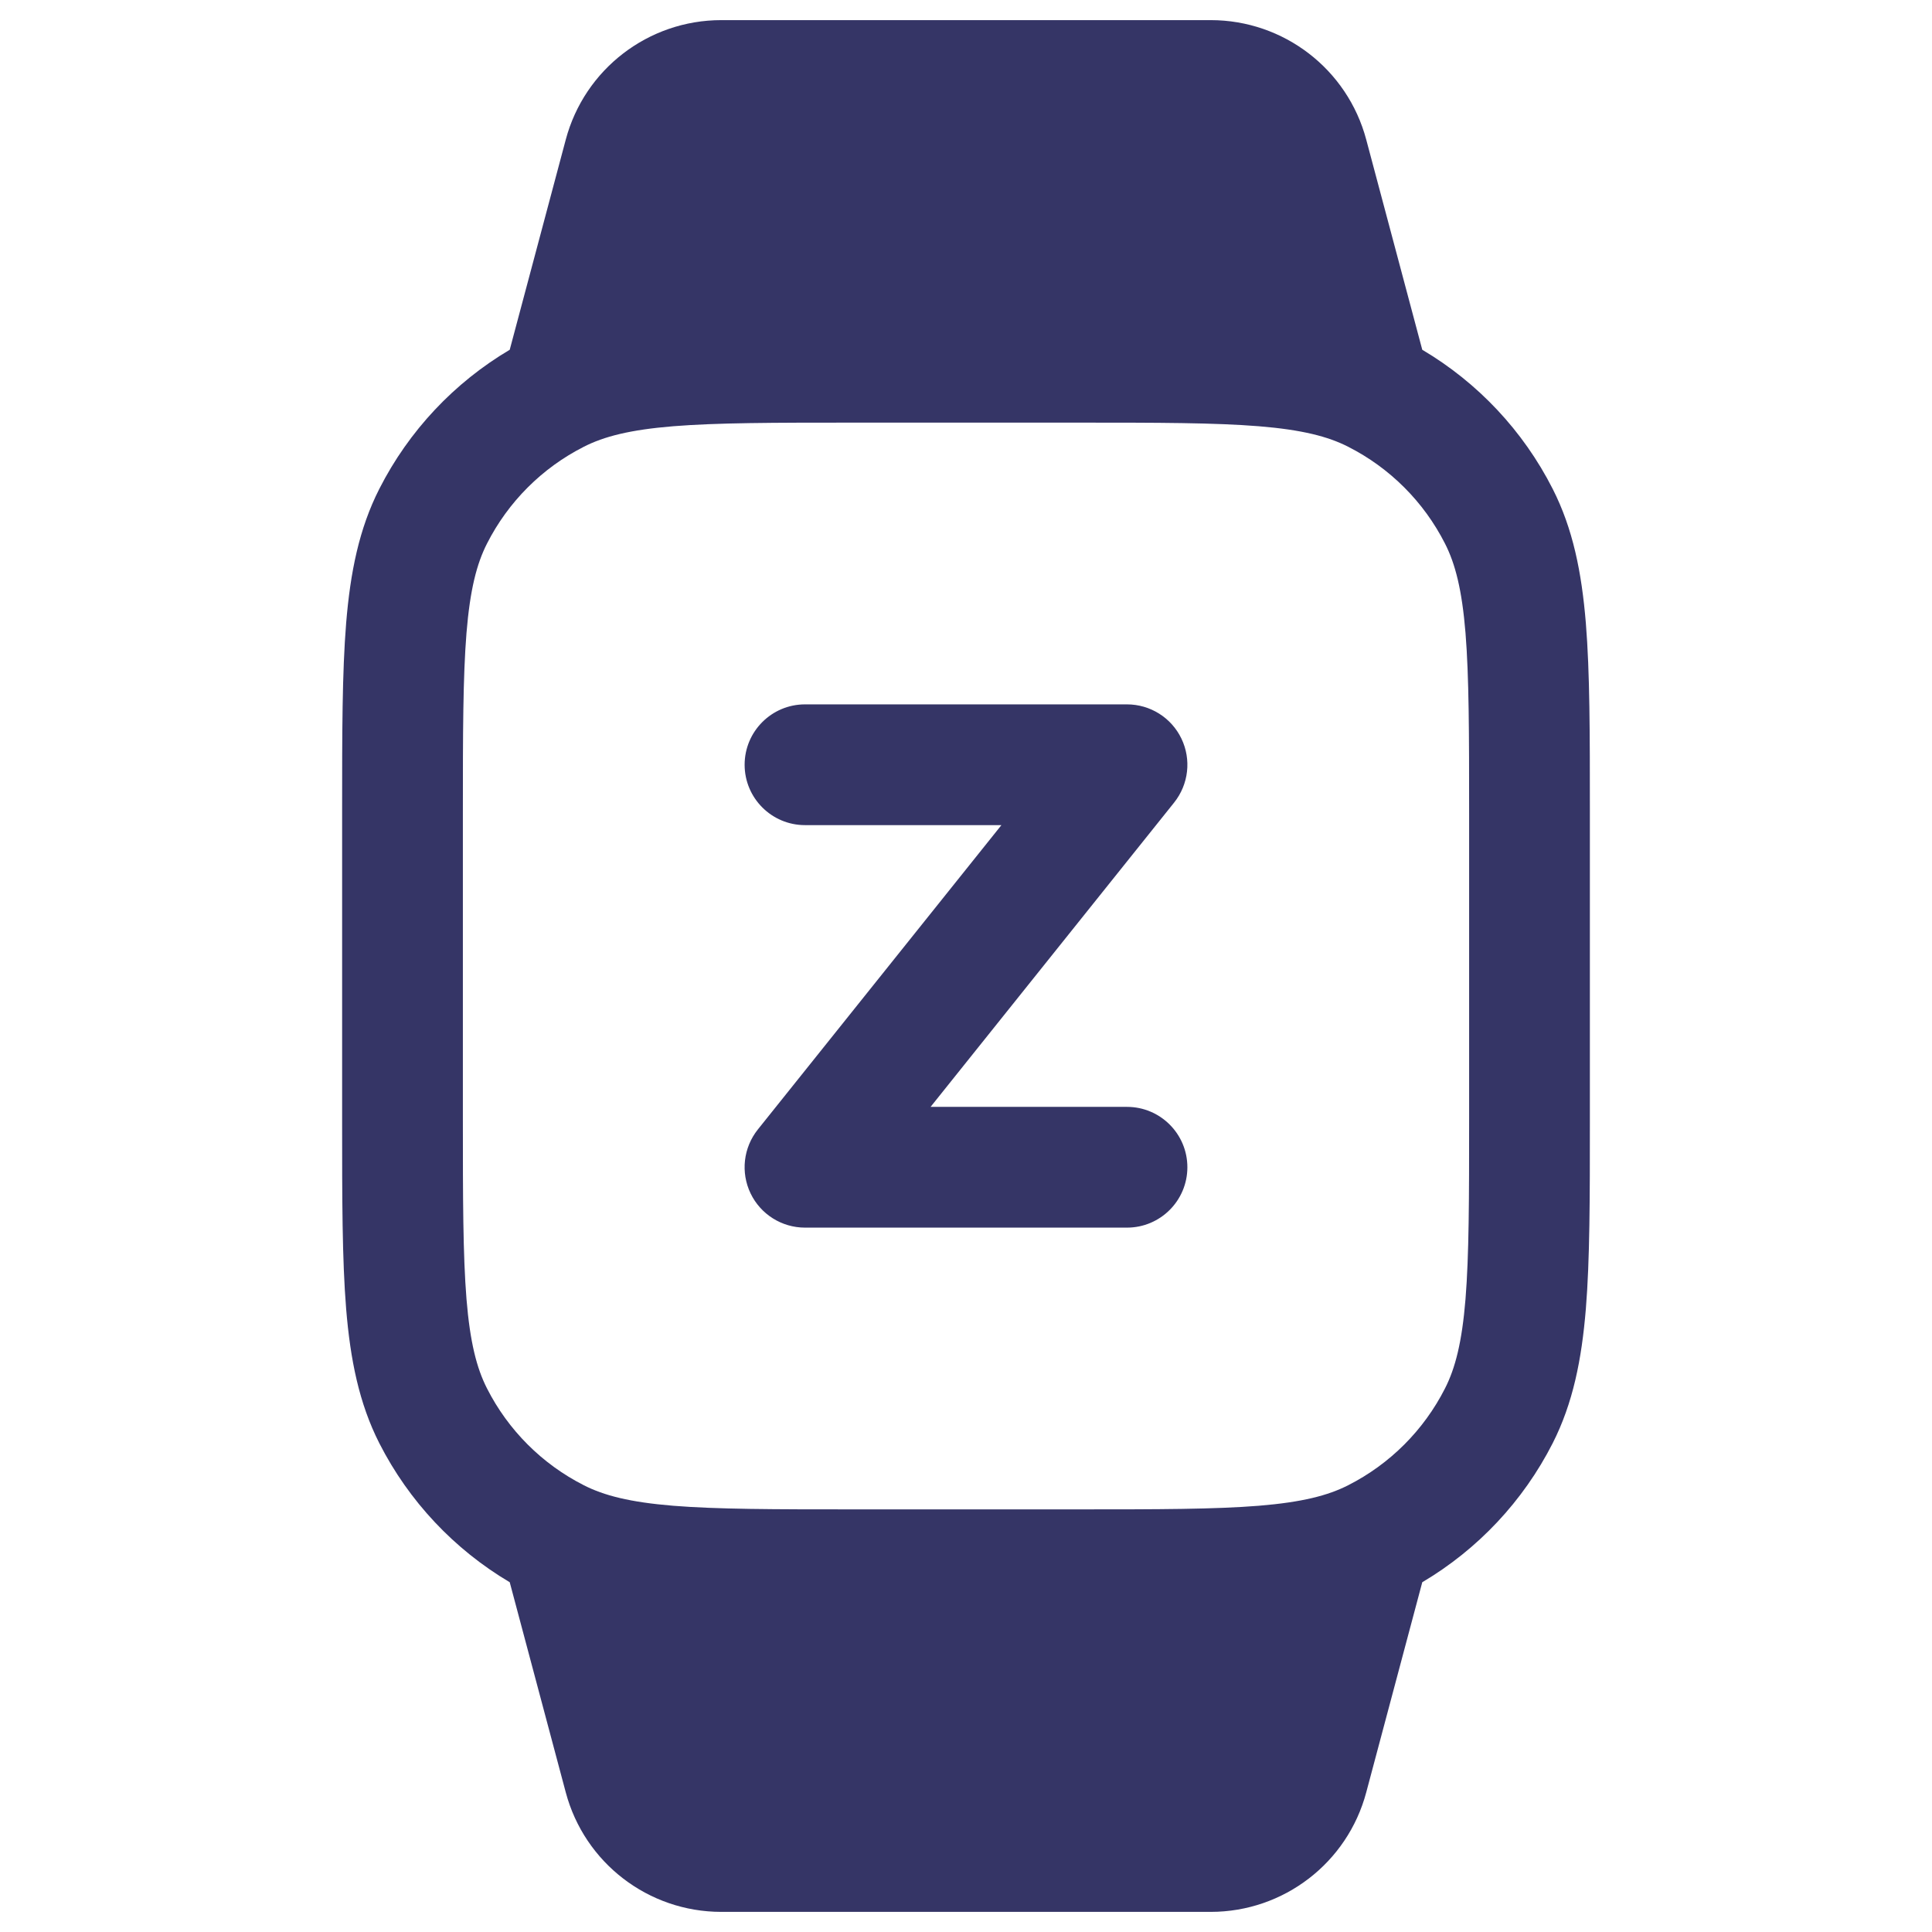 <svg width="24" height="24" viewBox="0 0 24 24" fill="none" xmlns="http://www.w3.org/2000/svg">
<path d="M10 8.75C9.586 8.75 9.25 9.086 9.25 9.5C9.25 9.914 9.586 10.25 10 10.25H12.44L9.414 14.031C9.234 14.257 9.199 14.565 9.324 14.825C9.449 15.085 9.712 15.25 10 15.25H14C14.414 15.25 14.75 14.914 14.75 14.5C14.75 14.086 14.414 13.75 14 13.75H11.56L14.586 9.969C14.766 9.743 14.801 9.435 14.676 9.175C14.551 8.915 14.288 8.75 14 8.75H10Z" fill="#353566"/>
<path fill-rule="evenodd" clip-rule="evenodd" d="M16.972 1.735L17.668 4.345C18.359 4.754 18.921 5.352 19.287 6.071C19.54 6.568 19.648 7.11 19.7 7.74C19.75 8.354 19.75 9.115 19.75 10.067V13.933C19.75 14.885 19.75 15.646 19.7 16.26C19.648 16.89 19.54 17.432 19.287 17.93C18.921 18.648 18.359 19.246 17.668 19.655L16.972 22.265C16.739 23.141 15.946 23.75 15.04 23.75H8.96C8.054 23.75 7.261 23.141 7.028 22.265L6.332 19.655C5.641 19.246 5.079 18.648 4.713 17.93C4.46 17.432 4.352 16.89 4.3 16.26C4.25 15.646 4.25 14.885 4.25 13.933V10.067C4.25 9.115 4.25 8.354 4.3 7.74C4.352 7.11 4.46 6.568 4.713 6.071C5.079 5.352 5.641 4.754 6.332 4.345L7.028 1.735C7.261 0.859 8.054 0.25 8.96 0.25H15.04C15.946 0.25 16.739 0.859 16.972 1.735ZM8.362 5.295C7.825 5.339 7.503 5.422 7.252 5.55C6.734 5.813 6.313 6.234 6.05 6.752C5.922 7.003 5.839 7.325 5.795 7.862C5.751 8.408 5.75 9.108 5.75 10.1V13.9C5.75 14.893 5.751 15.592 5.795 16.138C5.839 16.675 5.922 16.997 6.05 17.248C6.313 17.766 6.734 18.187 7.252 18.45C7.503 18.578 7.825 18.661 8.362 18.705C8.908 18.749 9.608 18.75 10.6 18.75H13.4C14.393 18.75 15.092 18.749 15.638 18.705C16.175 18.661 16.497 18.578 16.748 18.45C17.266 18.187 17.687 17.766 17.95 17.248C18.078 16.997 18.161 16.675 18.205 16.138C18.249 15.592 18.25 14.893 18.25 13.9V10.1C18.25 9.108 18.249 8.408 18.205 7.862C18.161 7.325 18.078 7.003 17.95 6.752C17.687 6.234 17.266 5.813 16.748 5.55C16.497 5.422 16.175 5.339 15.638 5.295C15.092 5.251 14.393 5.25 13.4 5.25H10.6C9.608 5.25 8.908 5.251 8.362 5.295Z" fill="#353566"/>
</svg>
